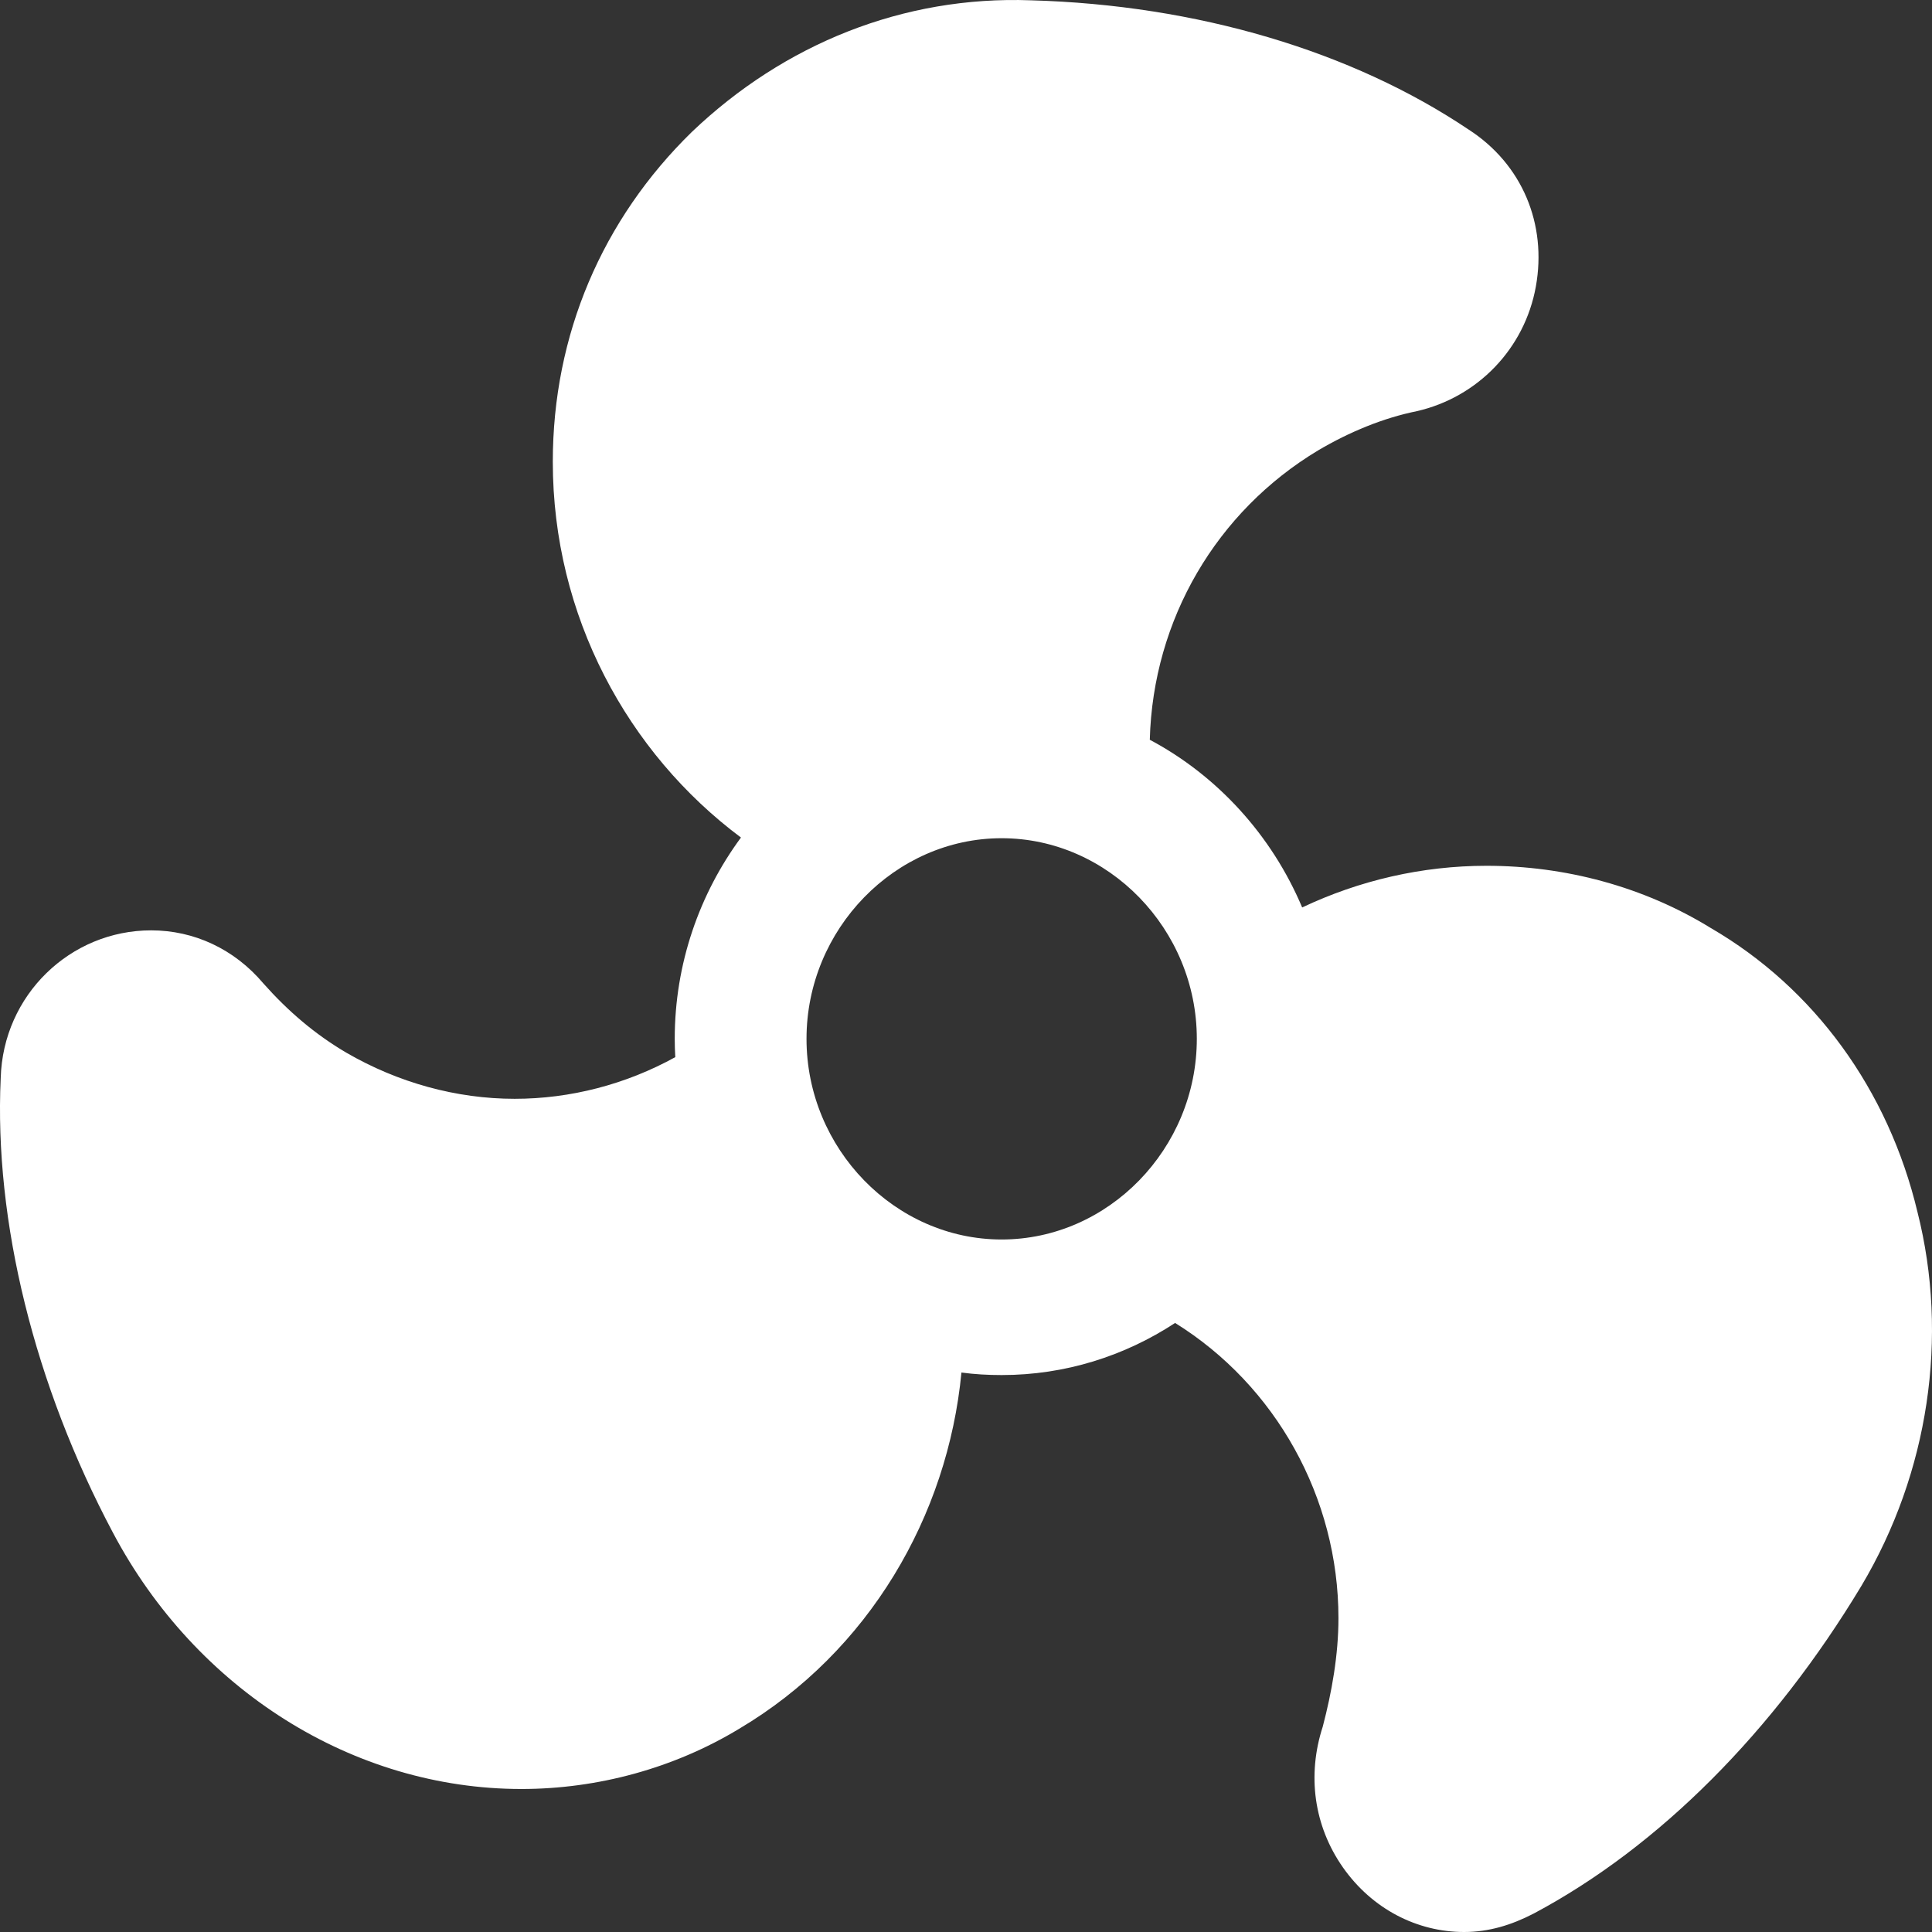 <svg fill="none" height="100" viewBox="0 0 100 100" width="100" xmlns="http://www.w3.org/2000/svg">
    <rect x="0" y="0" width="100" height="100" fill="#333333" stroke="none"/>
    <g clip-path="url(#clip0_108_39)">
        <path clip-rule="evenodd"
            d="M88.559 48.04C85.07 45.887 81.002 44.813 76.942 44.813C73.609 44.813 70.348 45.571 67.4 46.97C65.825 43.233 63.009 40.148 59.513 38.29C59.679 32.055 62.976 26.465 68.229 23.31C69.854 22.352 71.597 21.634 73.339 21.281C76.478 20.561 78.915 18.054 79.496 14.83C80.077 11.605 78.796 8.497 76.011 6.703C69.971 2.646 61.956 0.255 53.356 0.016C46.74 -0.225 40.581 2.282 35.816 6.823C31.167 11.36 28.613 17.338 28.613 23.903C28.613 31.875 32.483 38.97 38.352 43.351C36.204 46.266 34.924 49.883 34.924 53.769C34.924 54.093 34.934 54.405 34.953 54.717C32.394 56.13 29.518 56.874 26.64 56.874C23.622 56.874 20.602 56.038 17.93 54.489C16.304 53.534 14.909 52.339 13.634 50.904C12.12 49.11 10.032 48.155 7.824 48.155C3.639 48.155 0.156 51.501 0.037 55.802C-0.311 63.205 1.782 71.69 5.847 79.334C10.147 87.455 18.276 92.598 26.99 92.598C30.939 92.598 34.889 91.521 38.256 89.483C44.99 85.488 49.054 78.451 49.764 71.042C50.451 71.135 51.143 71.173 51.848 71.173C55.135 71.173 58.216 70.186 60.823 68.476C66.029 71.709 69.278 77.513 69.278 83.753C69.278 85.666 68.934 87.582 68.466 89.37C67.65 91.876 68.001 94.507 69.512 96.66C71.02 98.805 73.342 100 75.782 100C77.058 100 78.222 99.646 79.384 99.045C85.889 95.583 91.817 89.607 96.346 82.084C99.831 76.229 100.881 69.183 99.247 62.73C97.735 56.398 93.899 51.145 88.56 48.04L88.559 48.04ZM51.844 64.156C46.325 64.156 41.745 59.453 41.745 53.769C41.745 48.093 46.326 43.386 51.844 43.386C57.37 43.386 61.947 48.095 61.947 53.769C61.947 59.453 57.37 64.156 51.844 64.156Z"
            fill="white" fill-rule="evenodd" />
    </g>
    <defs>
        <clipPath id="clip0_108_39">
            <rect fill="white" height="100" width="100" />
        </clipPath>
    </defs>
</svg>
